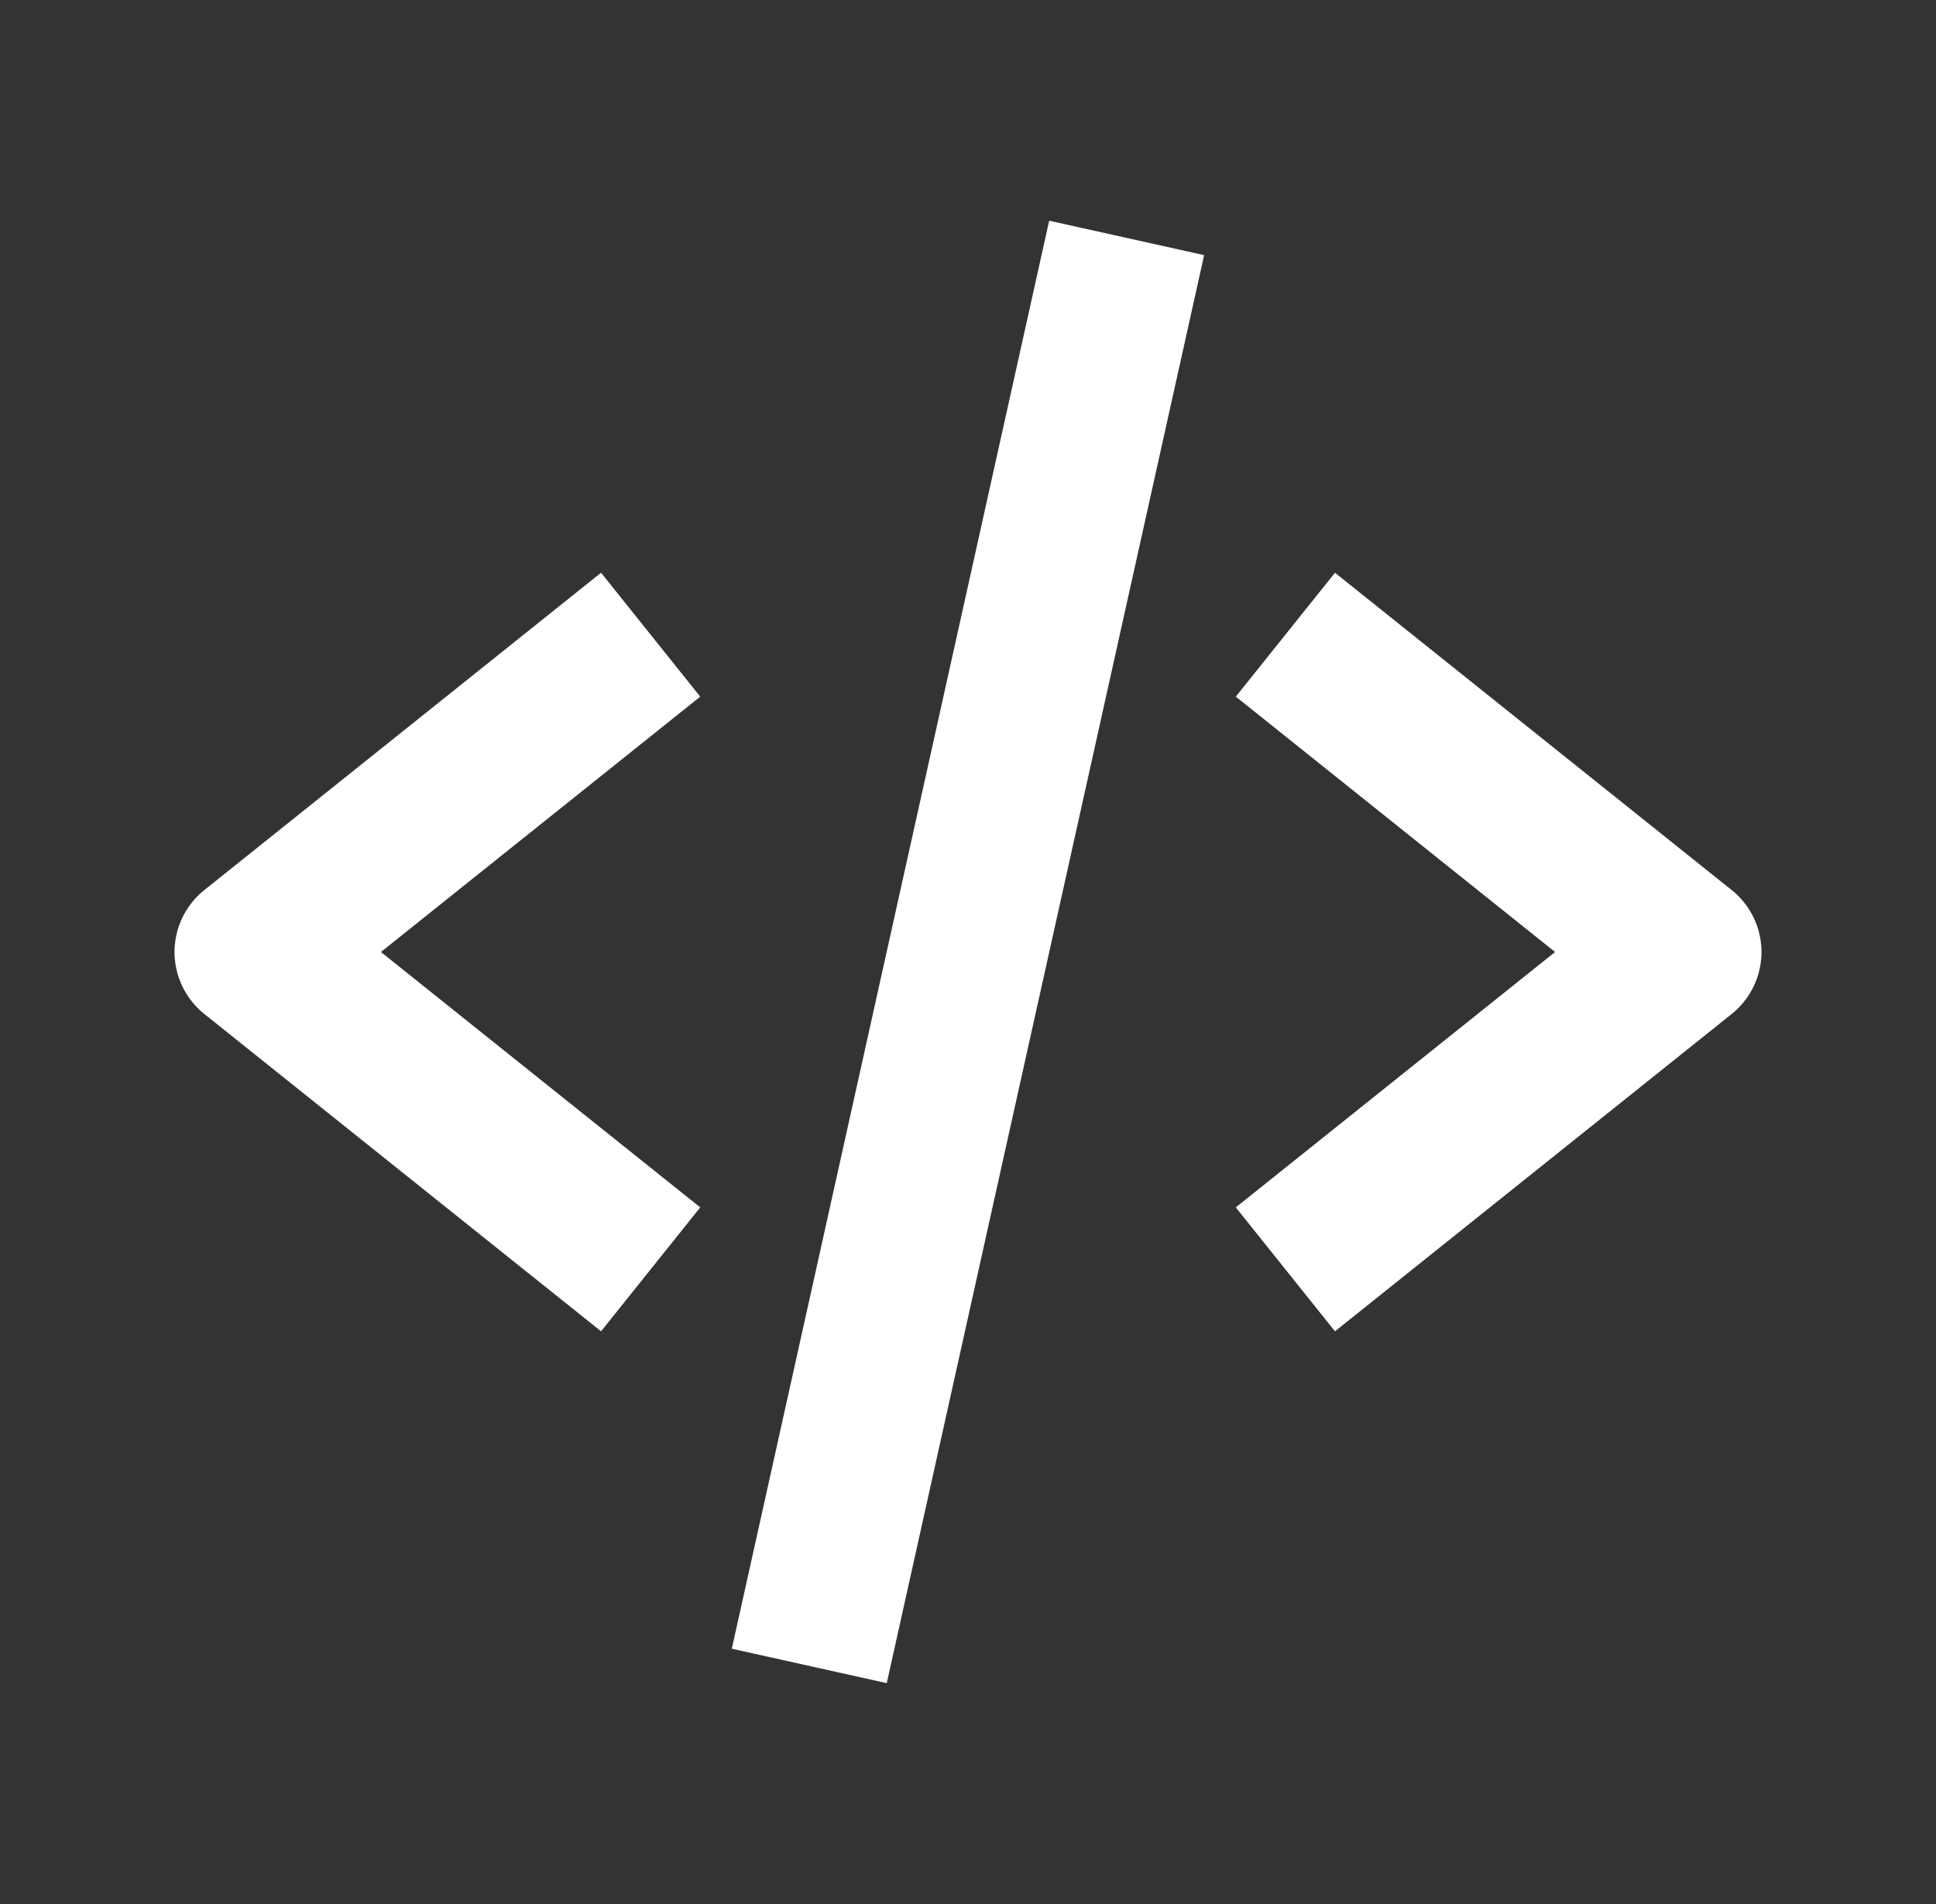 <svg width="61" height="60" viewBox="0 0 61 60" fill="none" xmlns="http://www.w3.org/2000/svg">
<rect x="0" y="0" width="61" height="60" fill="#333333" stroke="none"/>
<path d="M18.938 41.953L22.063 38.048L12.003 30L22.063 21.953L18.938 18.048L6.438 28.048C6.145 28.282 5.908 28.579 5.746 28.917C5.583 29.255 5.499 29.625 5.499 30C5.499 30.375 5.583 30.745 5.746 31.083C5.908 31.421 6.145 31.718 6.438 31.953L18.938 41.953ZM42.063 18.048L38.938 21.953L48.998 30L38.938 38.048L42.063 41.953L54.563 31.953C54.856 31.718 55.092 31.421 55.255 31.083C55.417 30.745 55.501 30.375 55.501 30C55.501 29.625 55.417 29.255 55.255 28.917C55.092 28.579 54.856 28.282 54.563 28.048L42.063 18.048ZM37.94 8.04L27.94 53.04L23.058 51.955L33.058 6.955L37.94 8.04Z" fill="white"/>
</svg>
